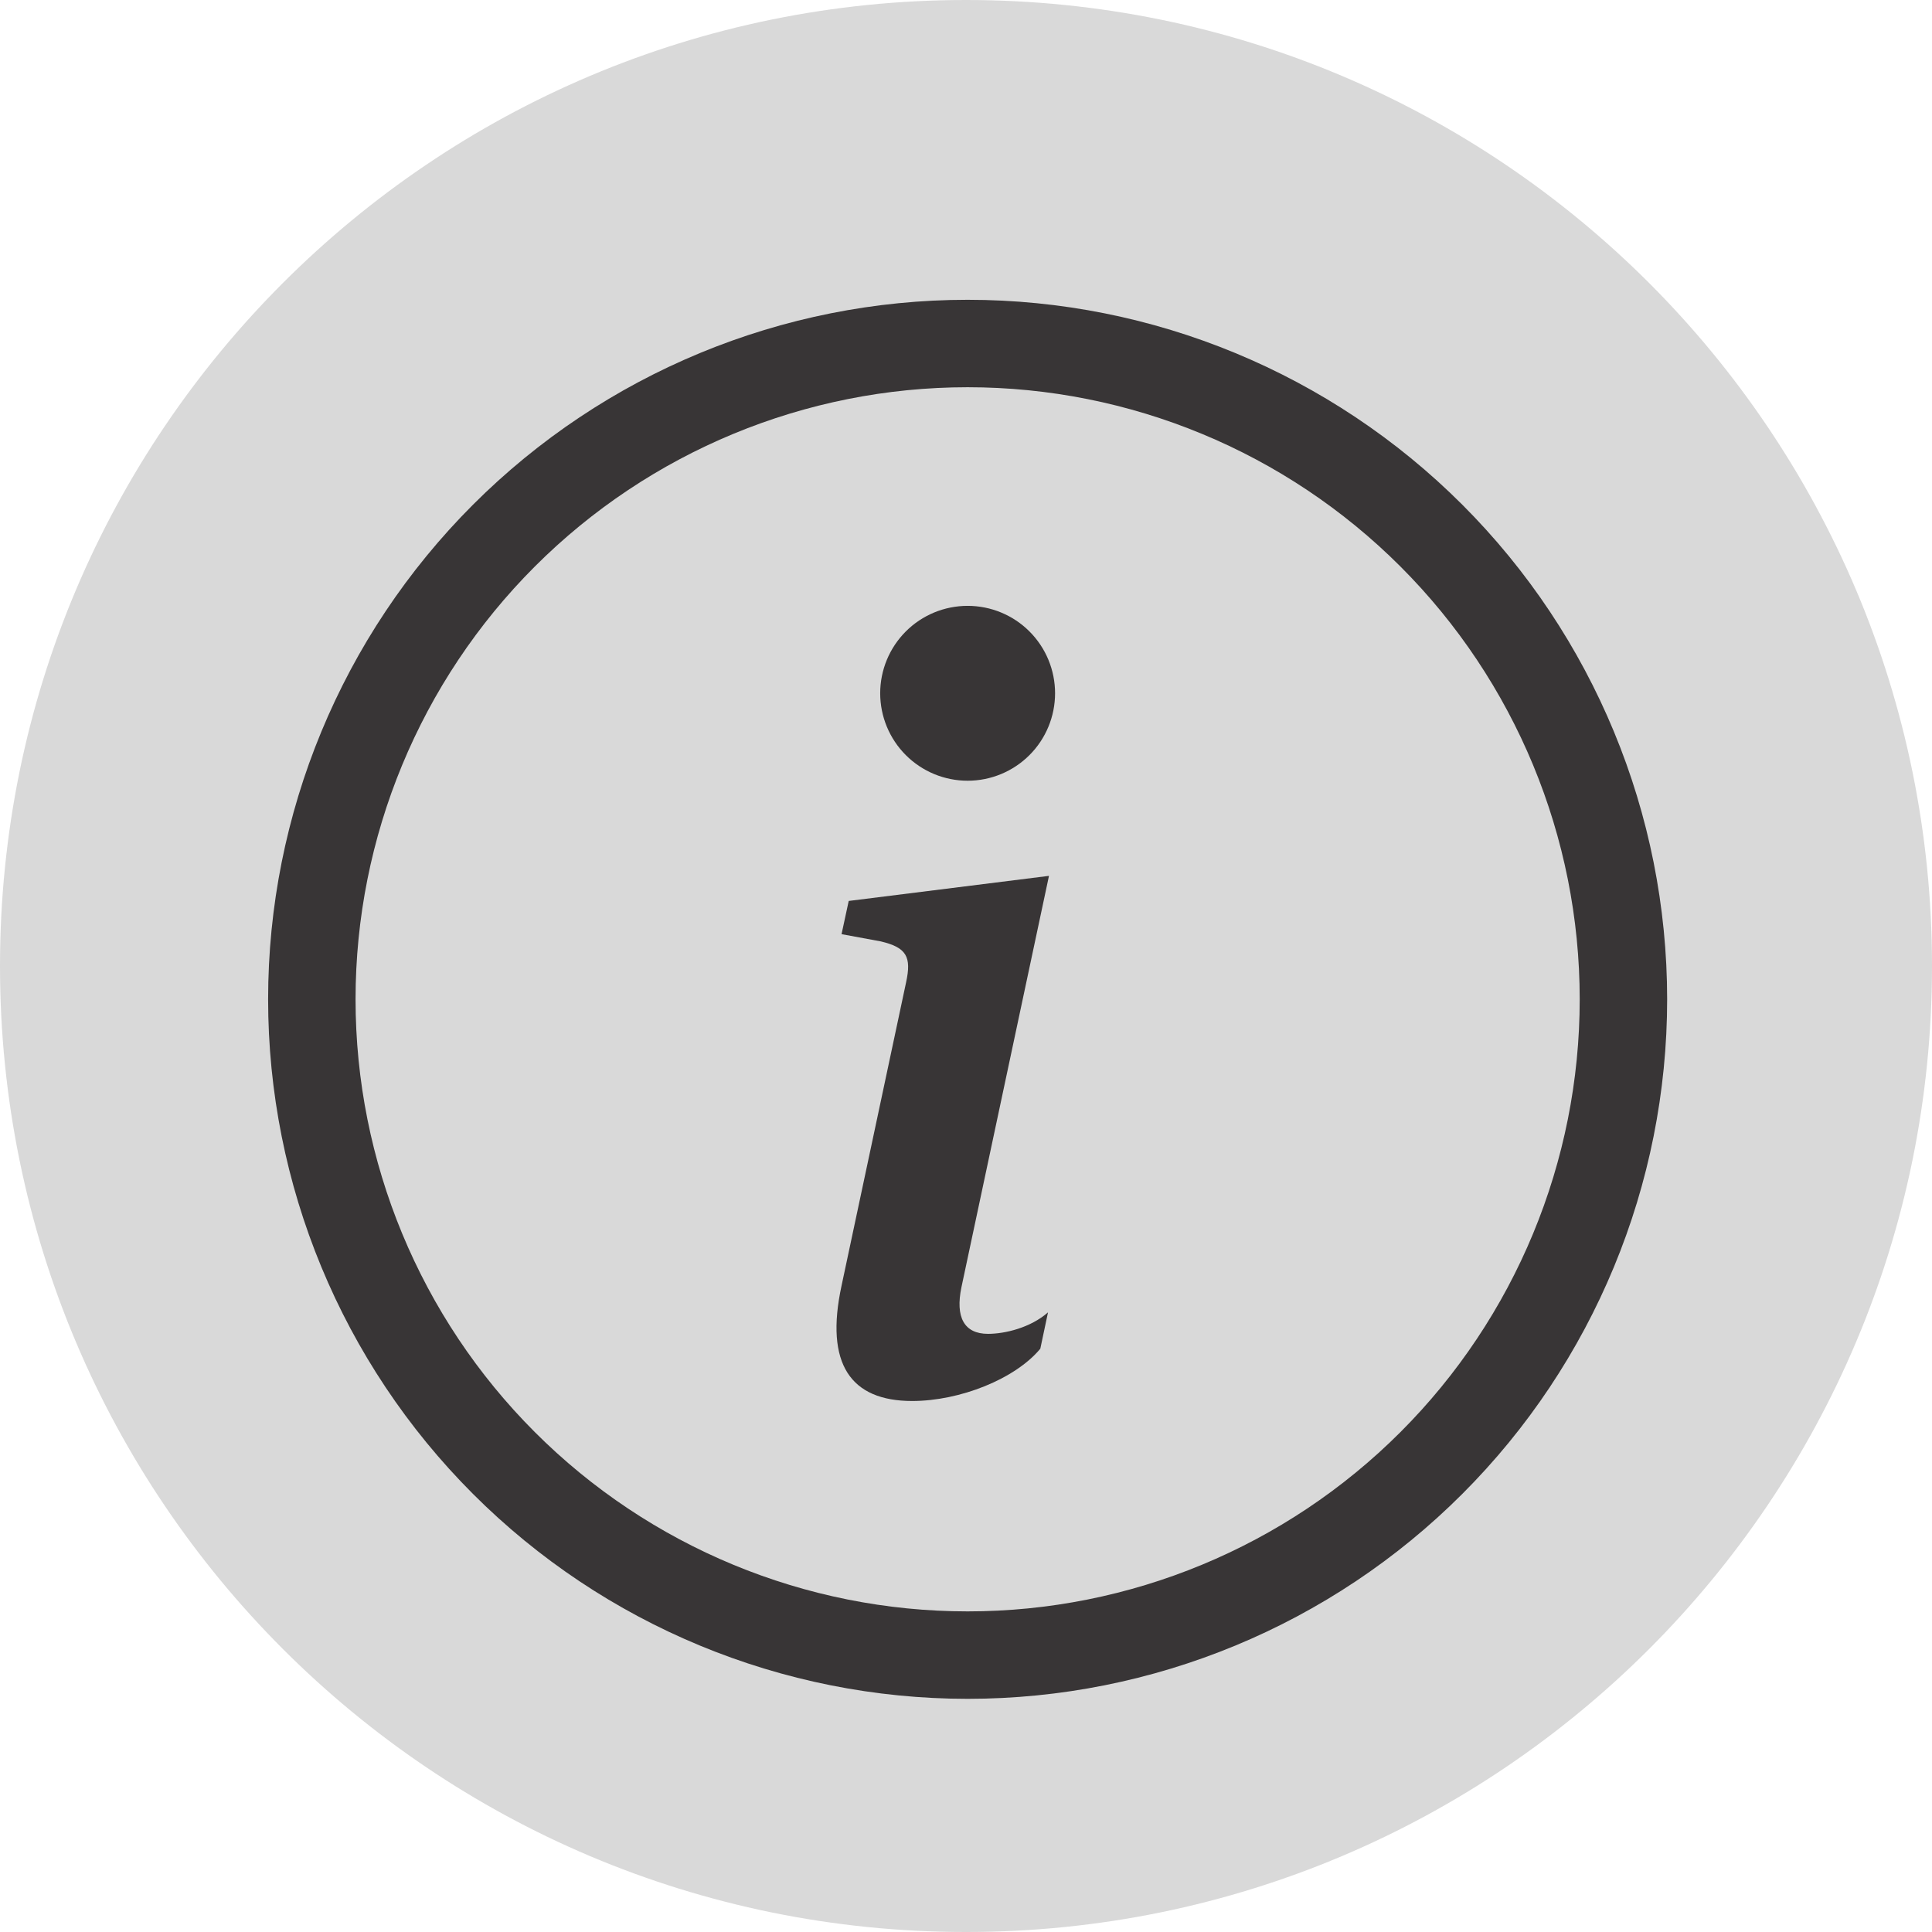 <svg width="58" height="58" viewBox="0 0 58 58" fill="none" xmlns="http://www.w3.org/2000/svg">
<path d="M58 29C58 45.016 45.016 58 29 58C12.984 58 0 45.016 0 29C0 12.984 12.984 0 29 0C45.016 0 58 12.984 58 29Z" fill="#D9D9D9"/>
<path d="M29.049 48.375C24.176 48.375 19.502 46.439 16.056 42.993C12.61 39.547 10.674 34.873 10.674 30C10.674 25.127 12.61 20.453 16.056 17.007C19.502 13.561 24.176 11.625 29.049 11.625C33.923 11.625 38.596 13.561 42.042 17.007C45.488 20.453 47.424 25.127 47.424 30C47.424 34.873 45.488 39.547 42.042 42.993C38.596 46.439 33.923 48.375 29.049 48.375ZM29.049 51C34.619 51 39.96 48.788 43.899 44.849C47.837 40.911 50.049 35.569 50.049 30C50.049 24.43 47.837 19.089 43.899 15.151C39.96 11.213 34.619 9 29.049 9C23.48 9 18.138 11.213 14.2 15.151C10.262 19.089 8.049 24.43 8.049 30C8.049 35.569 10.262 40.911 14.2 44.849C18.138 48.788 23.48 51 29.049 51Z" fill="#383536"/>
<path d="M31.491 26.294L25.479 27.047L25.264 28.044L26.445 28.262C27.217 28.446 27.369 28.724 27.201 29.493L25.264 38.597C24.755 40.952 25.54 42.059 27.385 42.059C28.816 42.059 30.477 41.398 31.231 40.489L31.462 39.398C30.937 39.859 30.17 40.043 29.661 40.043C28.939 40.043 28.677 39.537 28.863 38.644L31.491 26.294ZM31.674 20.812C31.674 21.509 31.398 22.176 30.905 22.669C30.413 23.161 29.745 23.438 29.049 23.438C28.353 23.438 27.685 23.161 27.193 22.669C26.701 22.176 26.424 21.509 26.424 20.812C26.424 20.116 26.701 19.449 27.193 18.956C27.685 18.464 28.353 18.188 29.049 18.188C29.745 18.188 30.413 18.464 30.905 18.956C31.398 19.449 31.674 20.116 31.674 20.812Z" fill="#383536"/>
</svg>
